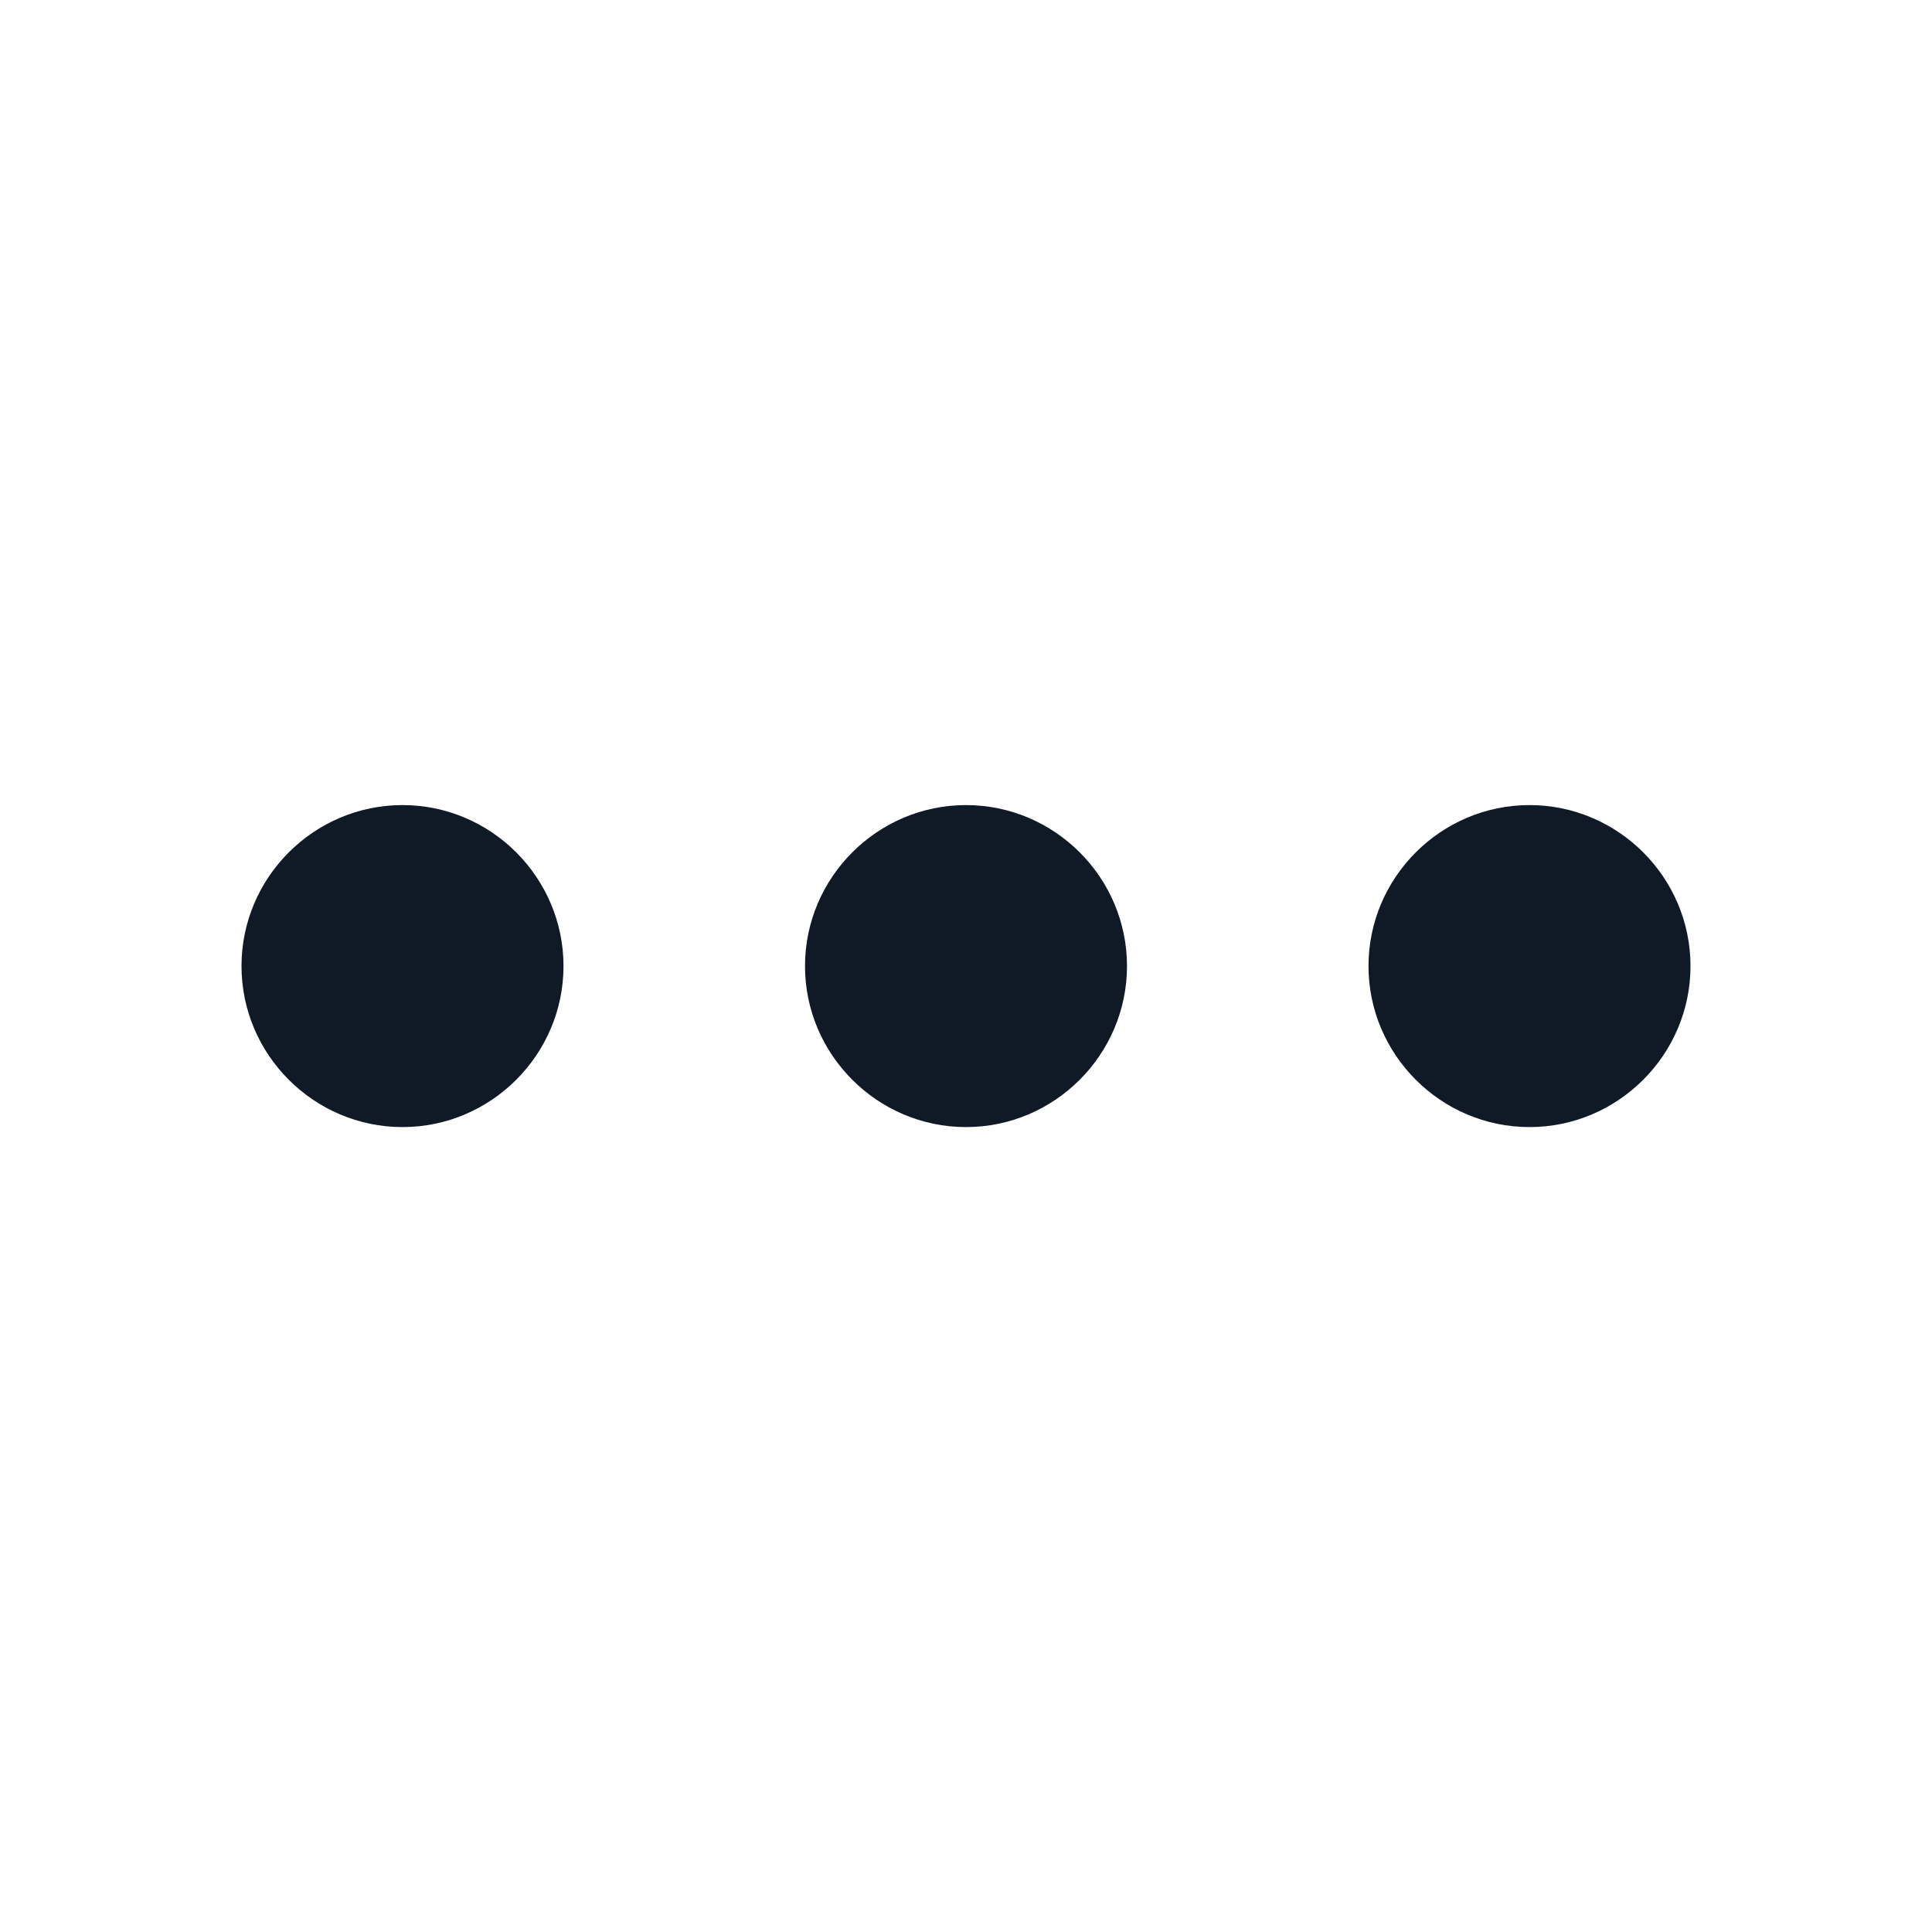 <svg width="24" height="24" viewBox="0 0 24 24" fill="none" xmlns="http://www.w3.org/2000/svg">
<path d="M5 10.001C3.9 10.001 3 10.9 3 12.001C3 13.101 3.9 14.001 5 14.001C6.1 14.001 7 13.101 7 12.001C7 10.9 6.1 10.001 5 10.001ZM19 10.001C17.9 10.001 17 10.9 17 12.001C17 13.101 17.9 14.001 19 14.001C20.1 14.001 21 13.101 21 12.001C21 10.9 20.1 10.001 19 10.001ZM12 10.001C10.9 10.001 10 10.9 10 12.001C10 13.101 10.9 14.001 12 14.001C13.1 14.001 14 13.101 14 12.001C14 10.9 13.1 10.001 12 10.001Z" fill="#0F1A26"/>
</svg>
